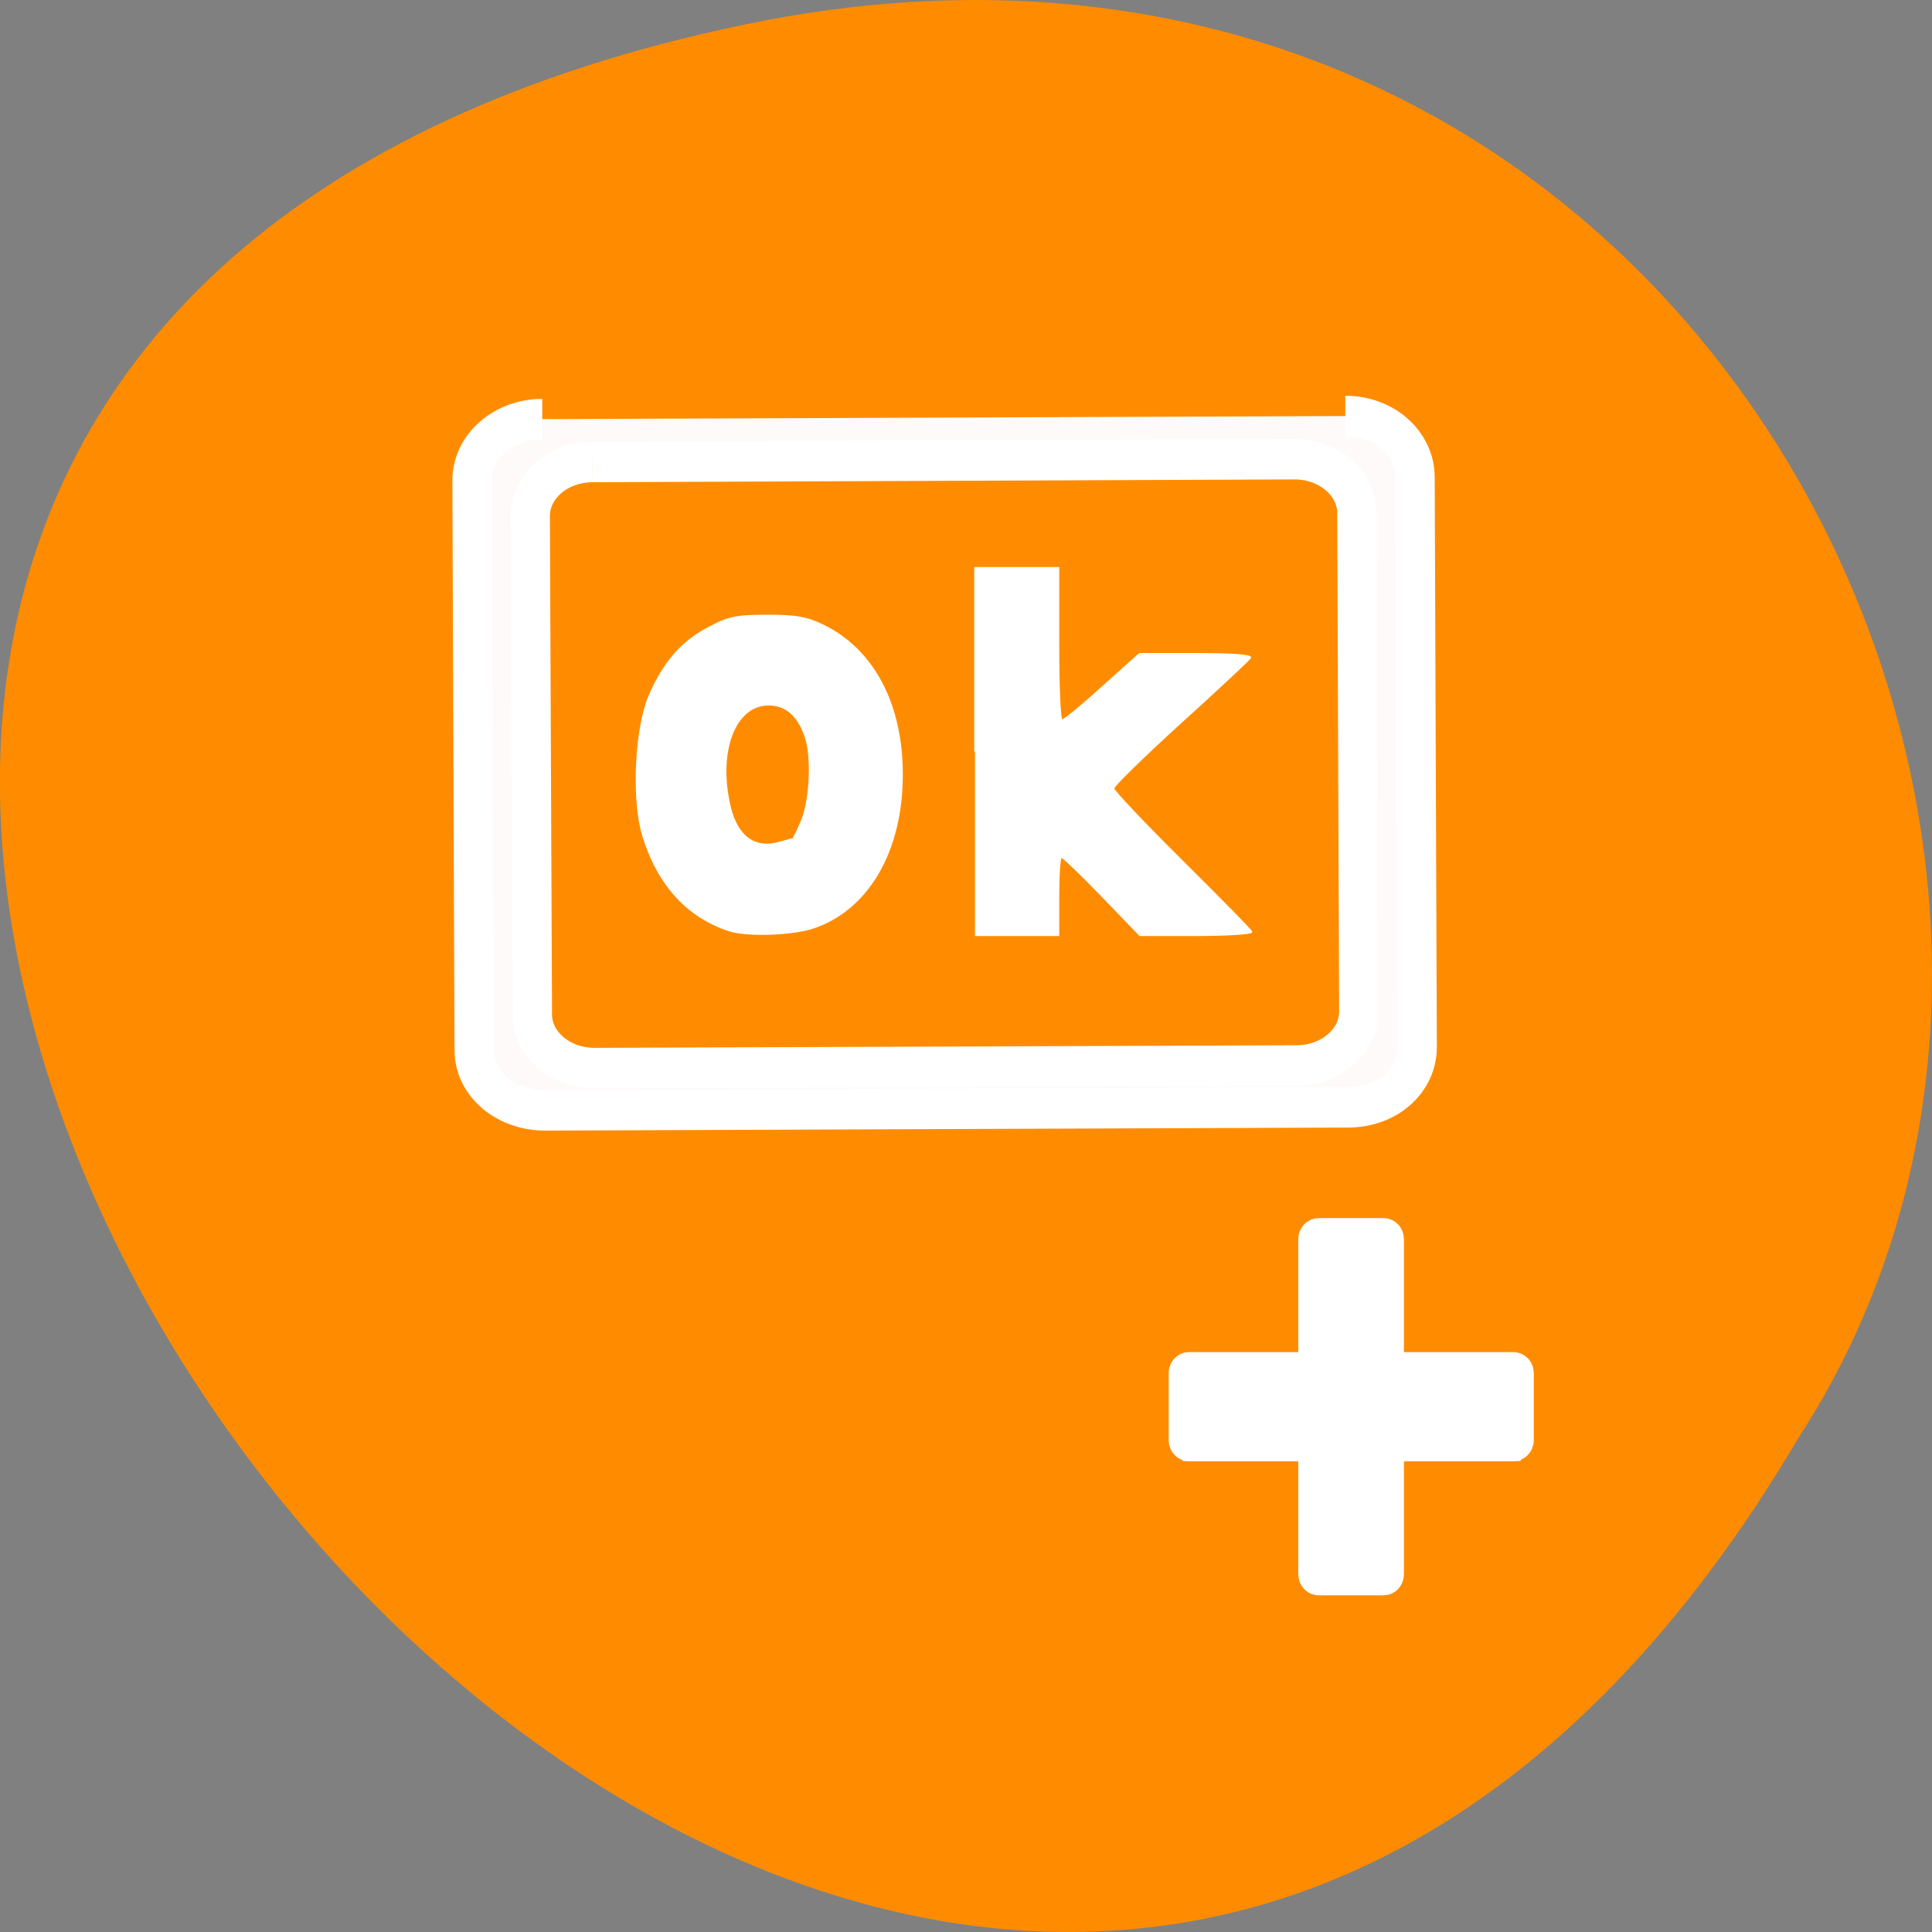 <svg xmlns="http://www.w3.org/2000/svg" viewBox="0 0 32 32"><rect x="0" y="0" width="32" height="32" fill="#808080" stroke="none"/><path d="m 12.336 0.406 c -29.988 6.25 2.207 49.23 17.449 23.414 c 6.535 -10.03 -2.023 -26.625 -17.449 -23.414" fill="#ff8c00"/><g stroke="#fff"><g fill="#191919"><path d="m 33.604 1034.39 h 1.788 c 0.033 0 0.059 0.025 0.059 0.063 v 8.935 c 0 0.038 -0.026 0.063 -0.059 0.063 h -1.788 c -0.039 0 -0.065 -0.025 -0.065 -0.063 v -8.935 c 0 -0.038 0.026 -0.063 0.065 -0.063" transform="matrix(0.601 0 0 0.621 1.647 -621.87)"/><path d="m 1038.02 -39.03 h 1.792 c 0.038 0 0.063 0.033 0.063 0.065 v 8.932 c 0 0.039 -0.025 0.065 -0.063 0.065 h -1.792 c -0.031 0 -0.057 -0.026 -0.057 -0.065 v -8.932 c 0 -0.033 0.025 -0.065 0.057 -0.065" transform="matrix(0 0.621 -0.601 0 1.647 -621.87)"/></g><g transform="matrix(0.601 0 0 0.621 1.647 -621.87)"><path d="m 12.204 1012.58 c -1.073 0 -1.944 0.742 -1.937 1.641 l 0.059 15.198 c 0.007 0.899 0.884 1.597 1.957 1.597 l 22.13 -0.082 c 1.079 0 1.911 -0.711 1.905 -1.616 l -0.059 -15.192 c -0.006 -0.899 -0.845 -1.629 -1.924 -1.629 m -20.756 1.226 l 19.358 -0.075 c 0.943 0 1.71 0.641 1.716 1.427 l 0.052 13.305 c 0.007 0.786 -0.761 1.434 -1.697 1.44 l -19.365 0.069 c -0.936 0 -1.71 -0.635 -1.71 -1.427 l -0.059 -13.299 c 0 -0.792 0.761 -1.434 1.703 -1.44" fill="#fffafa" stroke-width="1.08"/><g fill="#fff"><path d="m 24.13 1021.45 v -4.905 h 2.301 v 2.037 c 0 1.201 0.039 2.031 0.098 2.031 c 0.052 0 0.553 -0.396 1.112 -0.887 l 1.021 -0.887 h 1.56 c 1.014 0 1.534 0.038 1.495 0.107 c -0.039 0.057 -0.897 0.836 -1.918 1.729 c -1.021 0.899 -1.853 1.685 -1.853 1.754 c 0 0.069 0.852 0.937 1.885 1.93 c 1.034 0.993 1.898 1.842 1.918 1.893 c 0.02 0.05 -0.663 0.094 -1.521 0.094 h -1.554 l -1.04 -1.044 c -0.572 -0.572 -1.079 -1.044 -1.125 -1.044 c -0.046 0 -0.078 0.472 -0.078 1.044 v 1.044 h -2.301" stroke-width="0.042"/><path d="m 17.359 1026.22 c -1.164 -0.371 -1.963 -1.226 -2.379 -2.534 c -0.299 -0.943 -0.208 -2.861 0.176 -3.729 c 0.397 -0.88 0.884 -1.434 1.632 -1.811 c 0.546 -0.283 0.754 -0.327 1.625 -0.327 c 0.806 0 1.099 0.057 1.547 0.27 c 1.372 0.654 2.158 2.1 2.158 3.961 c 0.006 2.05 -0.949 3.634 -2.483 4.106 c -0.572 0.176 -1.807 0.214 -2.275 0.063 m 1.749 -2.44 c 0.02 0 0.13 -0.22 0.247 -0.49 c 0.241 -0.553 0.293 -1.723 0.098 -2.251 c -0.202 -0.566 -0.54 -0.843 -1.014 -0.843 c -0.93 0 -1.424 1.245 -1.066 2.716 c 0.195 0.805 0.689 1.157 1.372 0.962 c 0.182 -0.05 0.345 -0.094 0.364 -0.094" stroke-width="0.045"/></g></g></g><g fill="#fff"><path d="m 19.59 22.707 h 5.598 v 1.488 c 0 0 0 0.004 0 0.004 h -5.598 c 0 0 -0.004 -0.004 -0.004 -0.004 v -1.488 c 0 0 0.004 0 0.004 0"/><path d="m 23.13 20.652 v 5.598 h -1.488 c 0 0 -0.004 0 -0.004 0 v -5.598 c 0 0 0.004 -0.004 0.004 -0.004 h 1.488 c 0 0 0 0.004 0 0.004"/></g></svg>